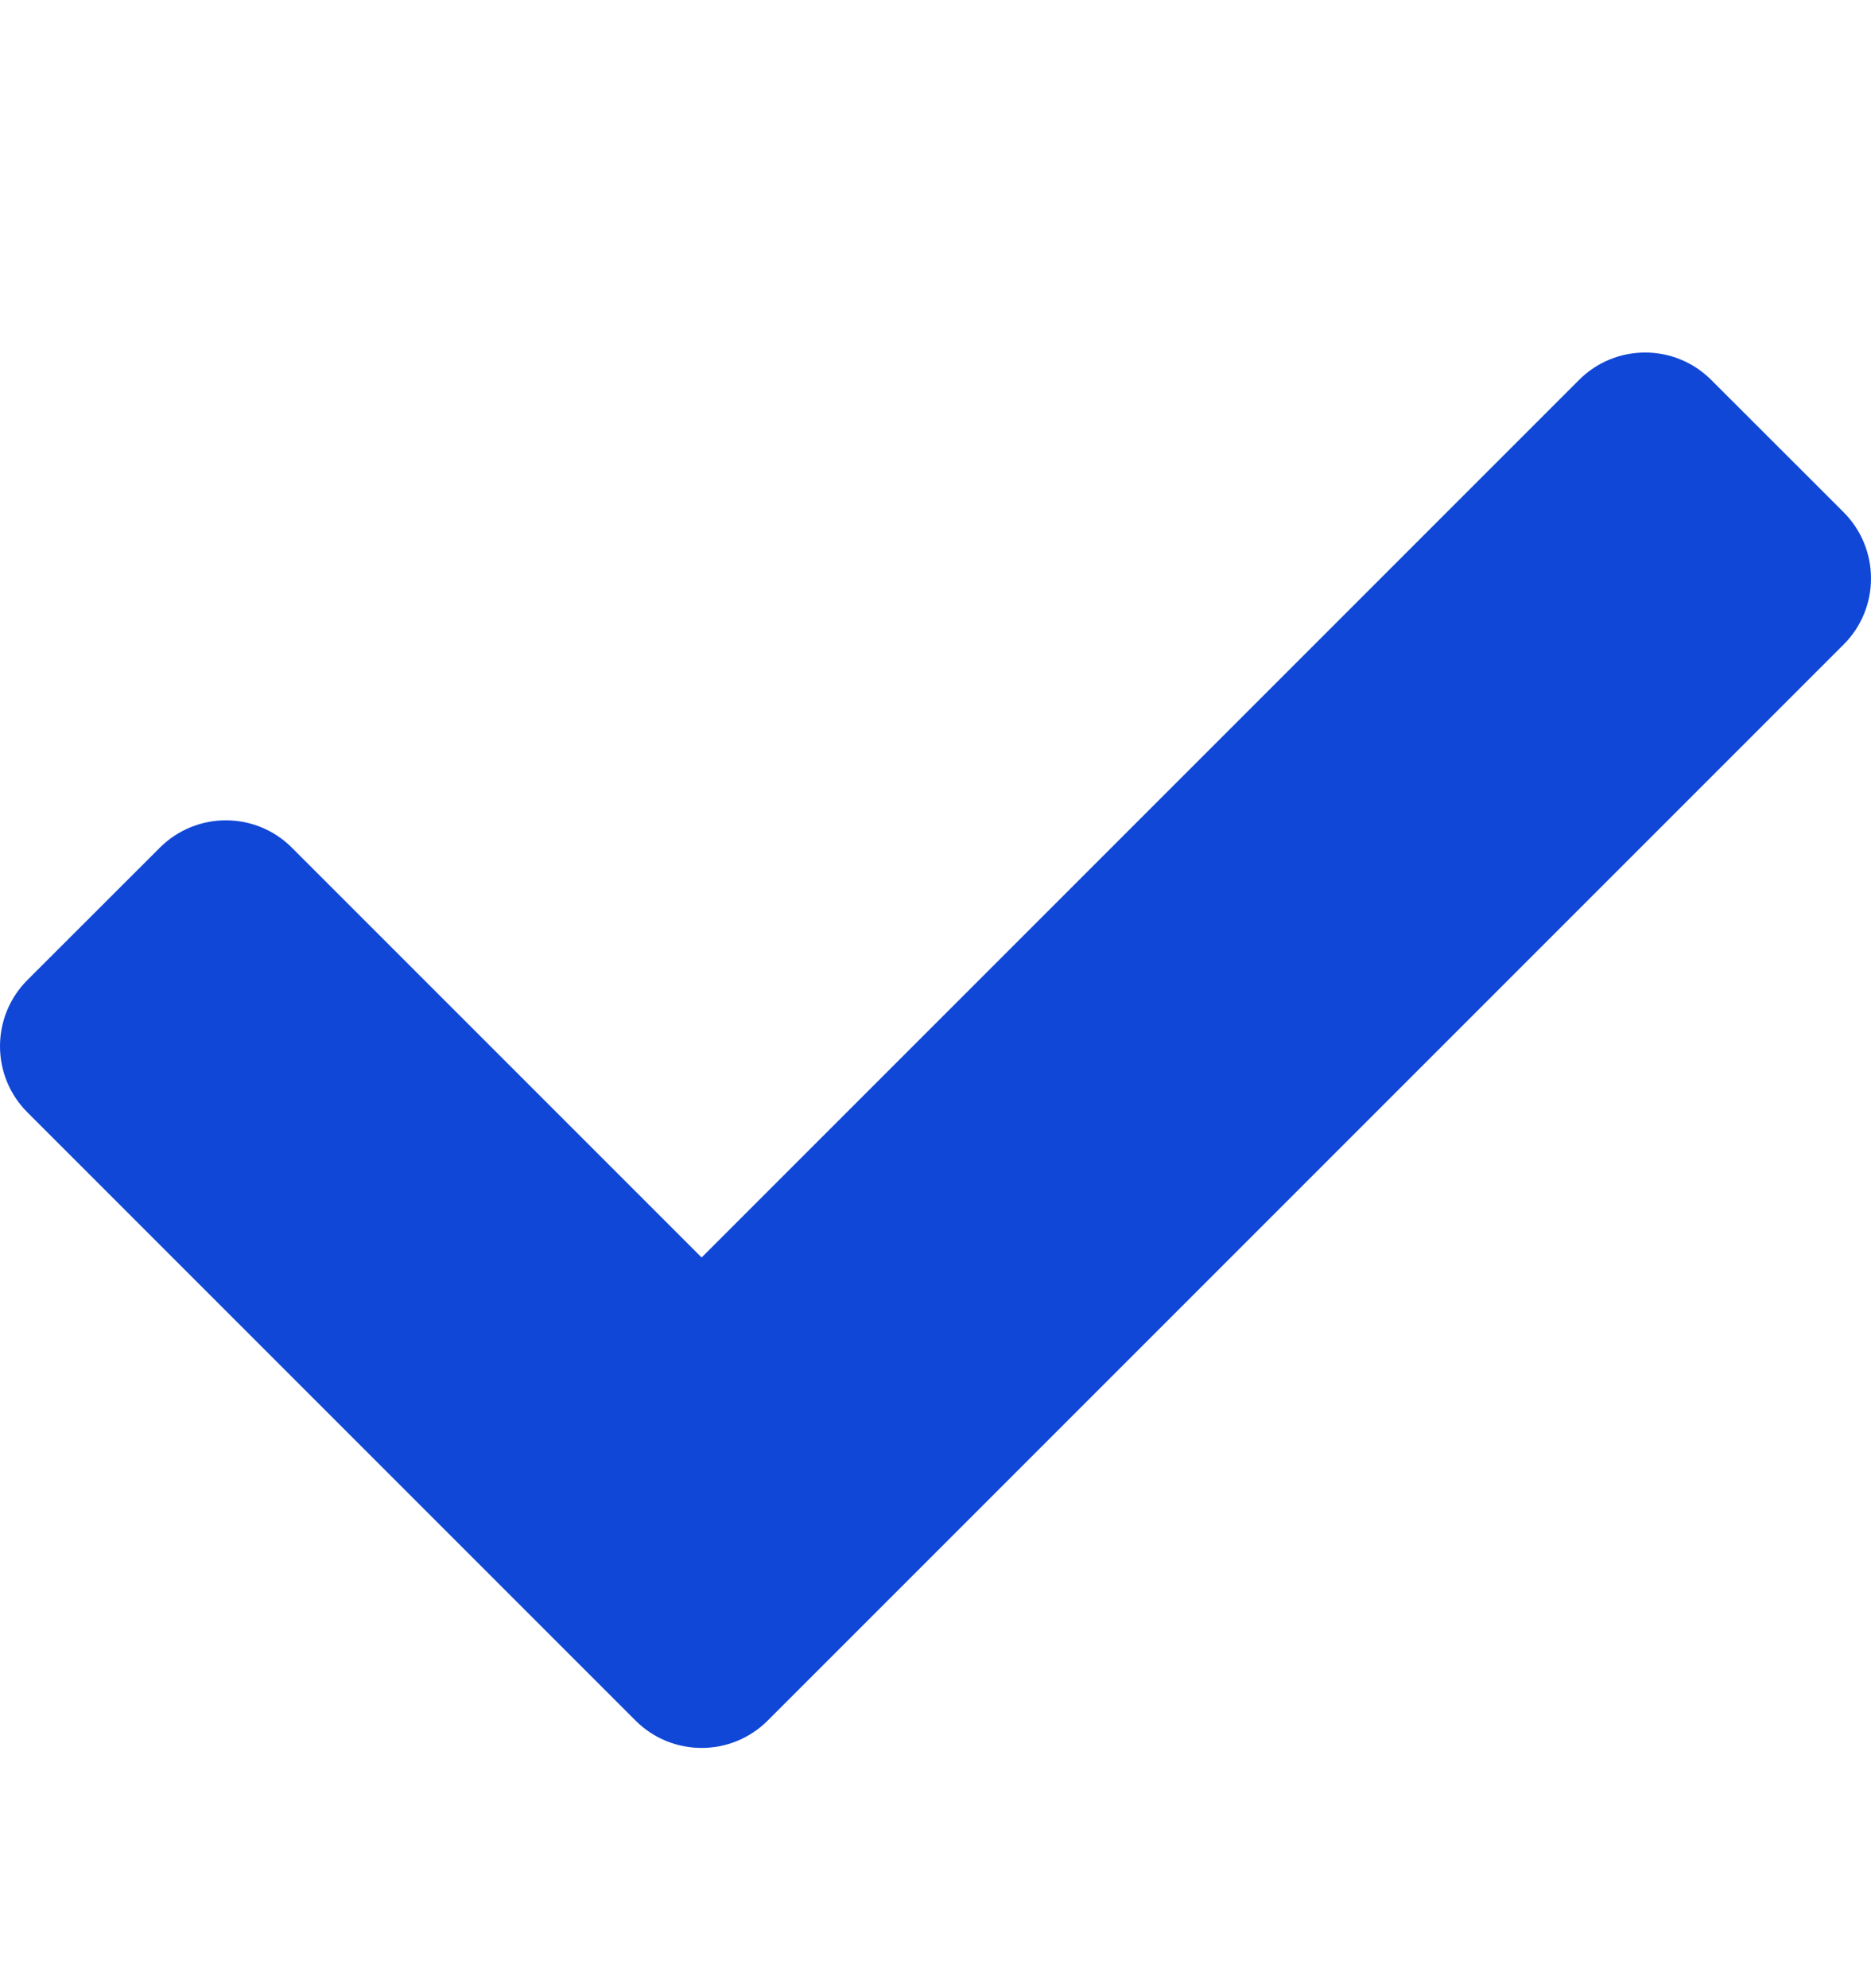 <svg width="16" height="17" viewBox="0 0 16 17" fill="none" xmlns="http://www.w3.org/2000/svg">
<path d="M5.434 14.711L0.234 9.511C-0.078 9.199 -0.078 8.693 0.234 8.38L1.366 7.249C1.678 6.936 2.185 6.936 2.497 7.249L6 10.752L13.503 3.249C13.815 2.936 14.322 2.936 14.634 3.249L15.766 4.38C16.078 4.693 16.078 5.199 15.766 5.511L6.566 14.711C6.253 15.024 5.747 15.024 5.434 14.711Z" fill="#1047D7"/>
</svg>
